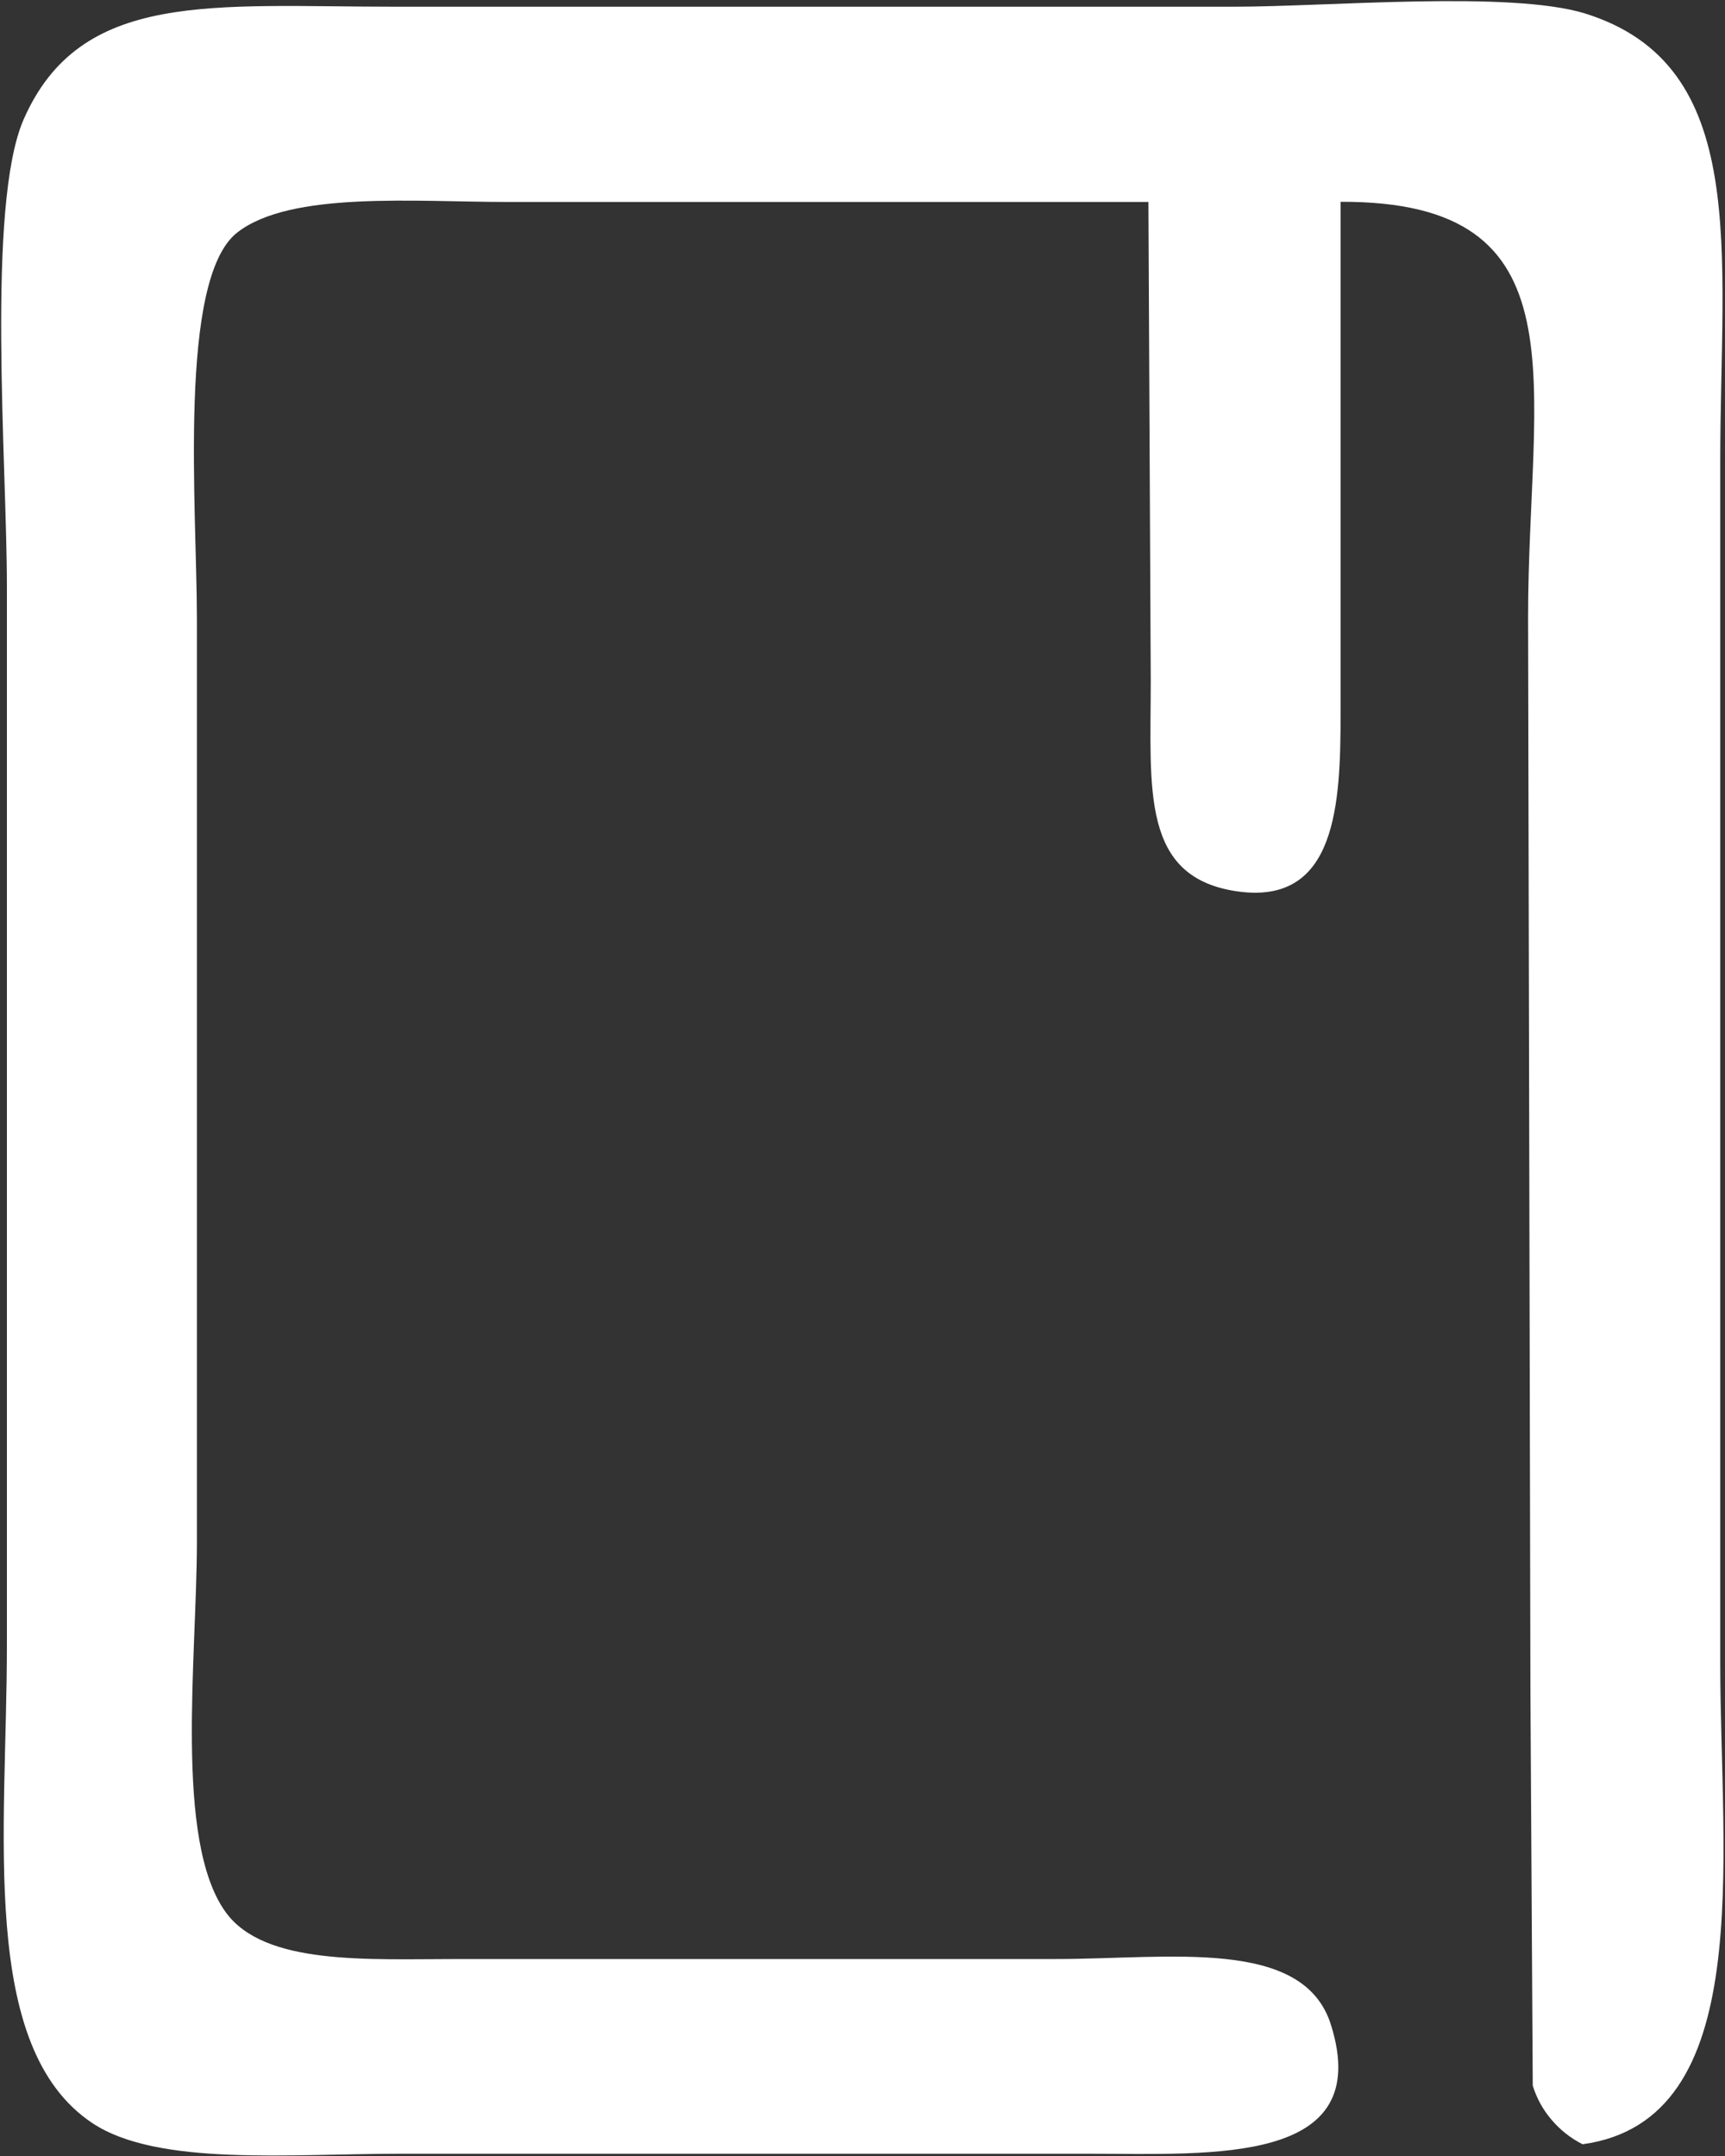 <svg width="20" height="25" viewBox="0 0 20 25" fill="none" xmlns="http://www.w3.org/2000/svg">
<rect x="0" y="0" width="20" height="25" fill="#333333" stroke="none"/>
<path fill-rule="evenodd" clip-rule="evenodd" d="M15.543 2.34V8.27C15.543 9.319 15.498 10.491 14.36 10.338C13.222 10.184 13.342 9.157 13.342 7.889C13.333 6.04 13.324 4.191 13.315 2.342H5.887C4.812 2.342 3.37 2.213 2.751 2.696C2.058 3.236 2.283 5.899 2.283 7.184V17.873C2.283 19.213 2.018 21.337 2.614 22.169C3.062 22.794 4.255 22.716 5.334 22.716H12.24C13.562 22.716 15.112 22.462 15.431 23.478C15.943 25.107 14.05 24.974 12.653 24.974H4.622C3.368 24.974 1.83 25.122 1.073 24.62C-0.252 23.741 0.08 21.237 0.08 19.07V6.801C0.08 5.374 -0.16 2.387 0.273 1.387C0.933 -0.122 2.462 0.078 4.594 0.078H14.306C15.398 0.078 17.506 -0.111 18.377 0.156C20.302 0.757 19.945 2.915 19.945 5.352V19.288C19.945 21.57 20.372 24.585 18.349 24.864C18.211 24.794 18.089 24.698 17.99 24.581C17.89 24.465 17.816 24.33 17.771 24.184C17.762 22.661 17.753 21.137 17.744 19.614C17.735 15.461 17.726 11.308 17.717 7.155C17.717 4.446 18.4 2.329 15.543 2.34Z" fill="white"/>
</svg>
